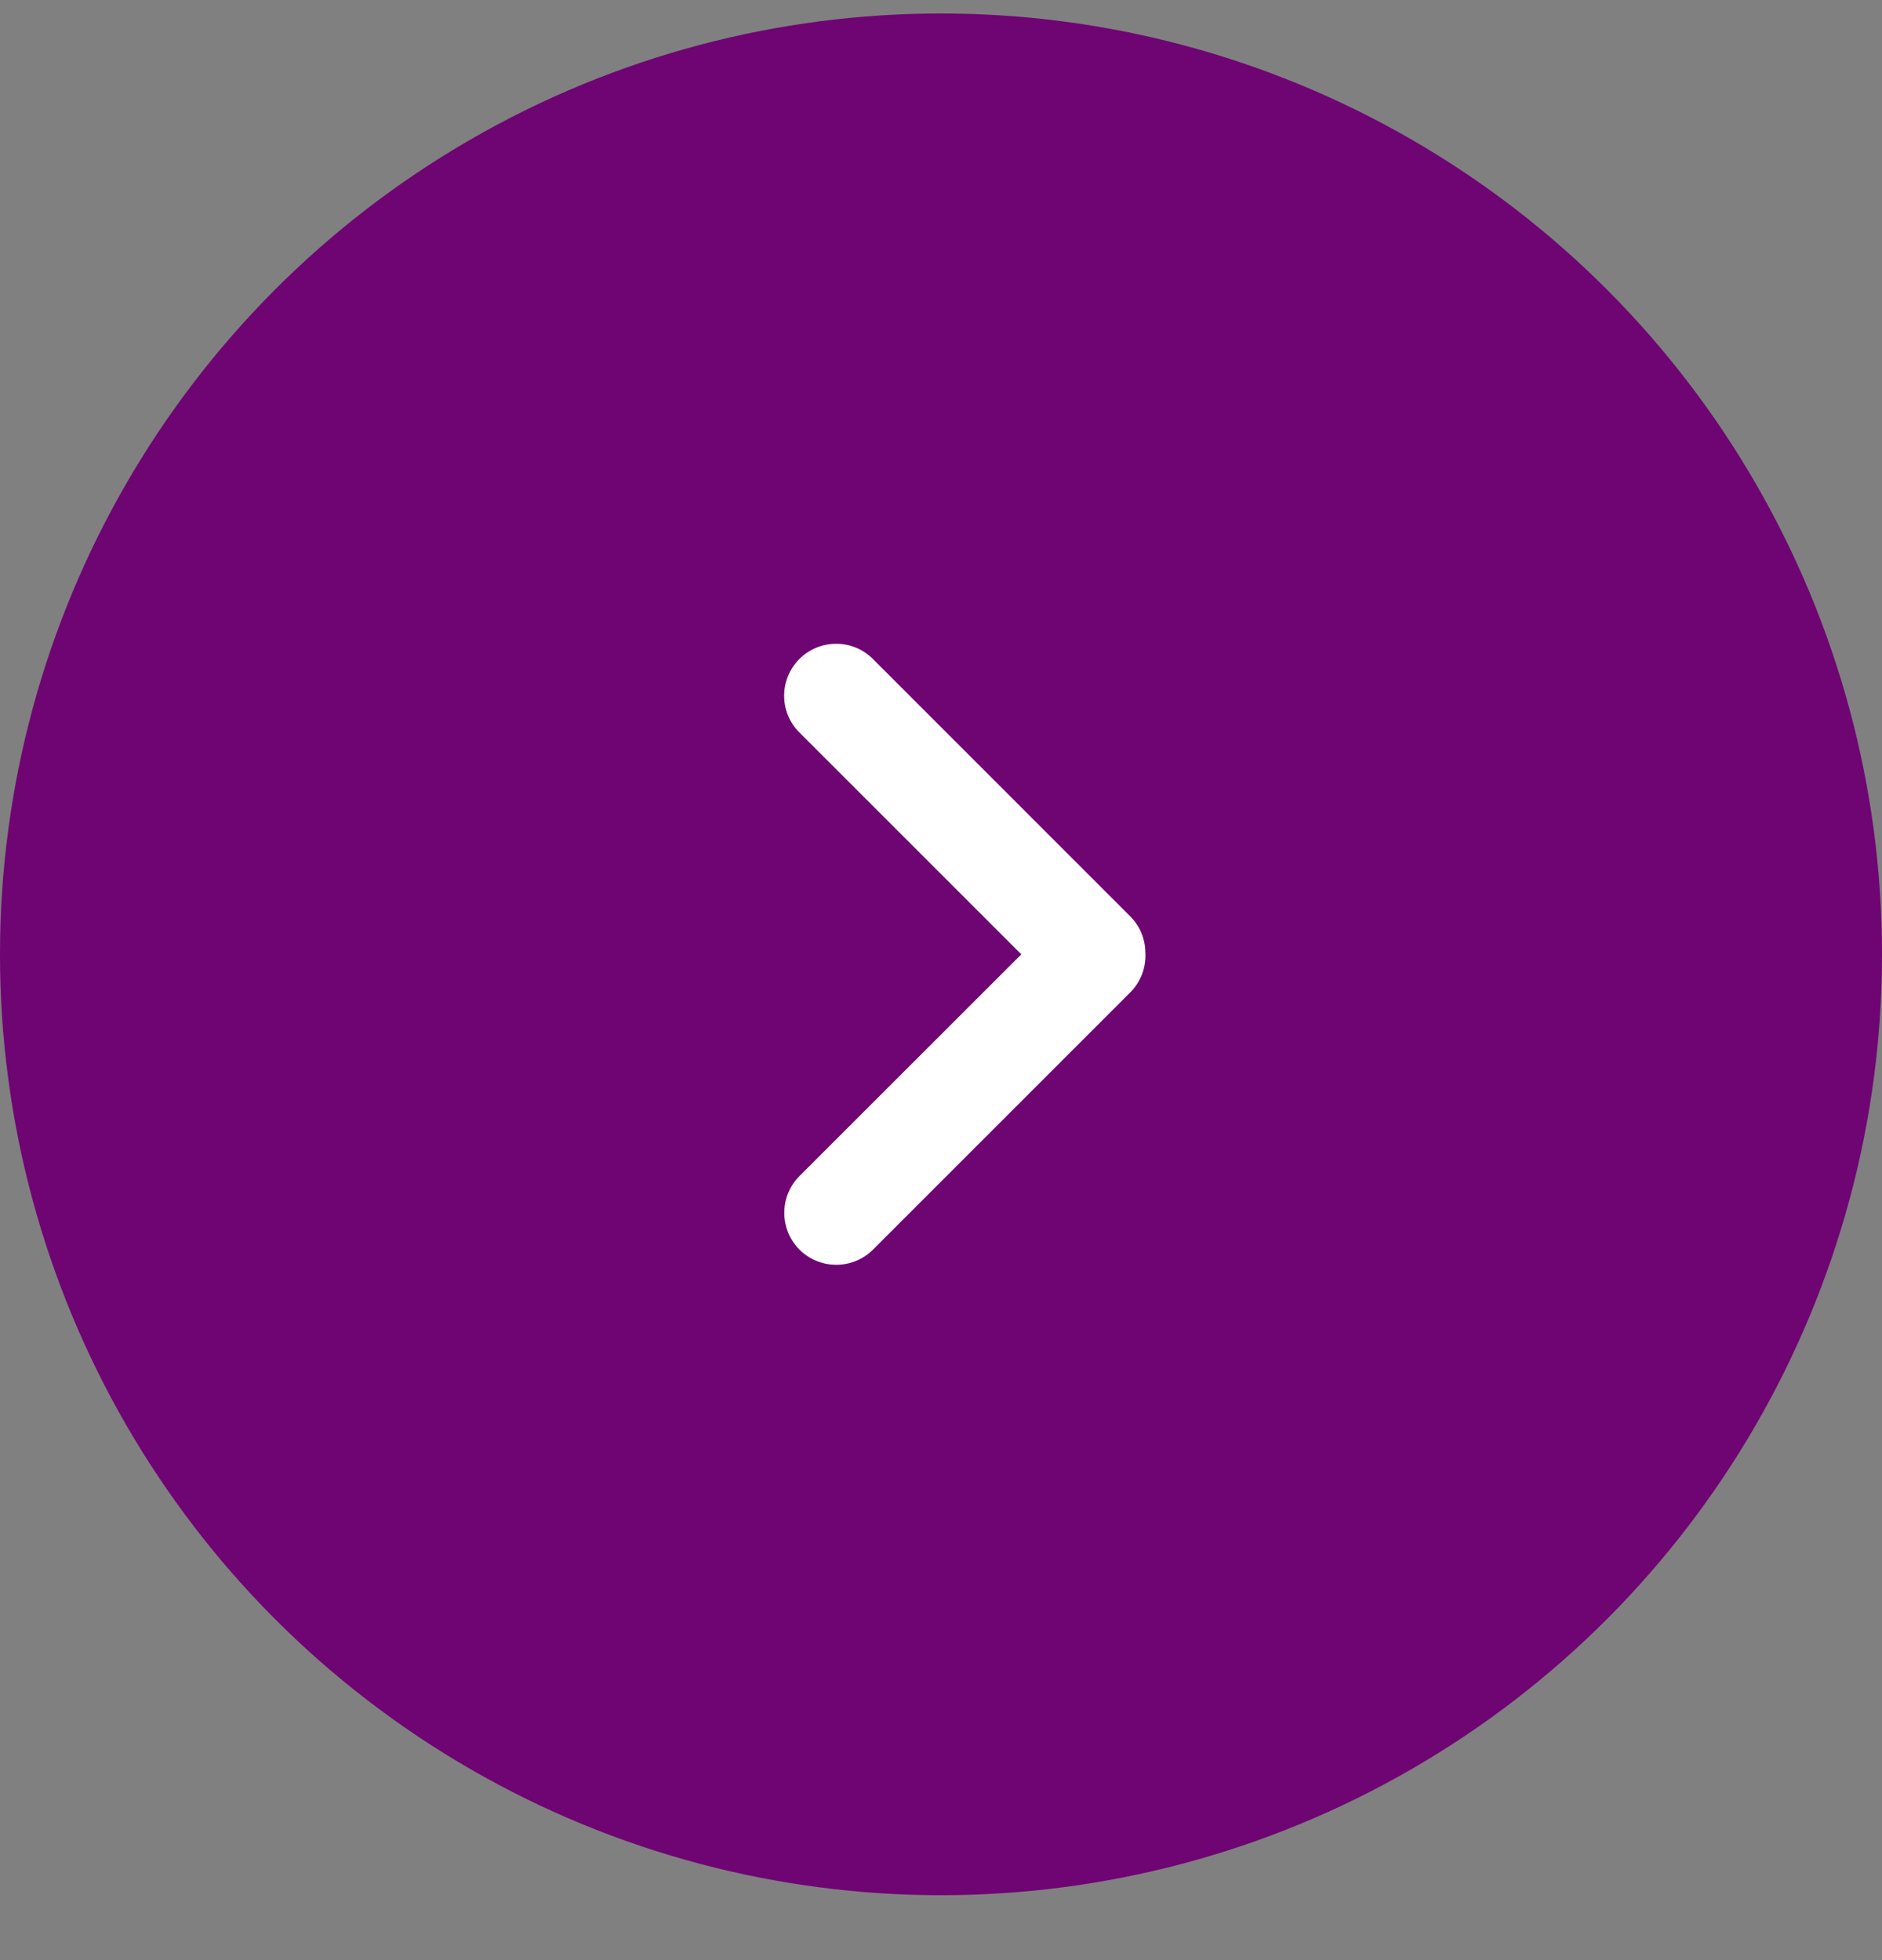 <svg width="24" height="25" viewBox="0 0 24 25" fill="none" xmlns="http://www.w3.org/2000/svg">
<rect x="0" y="0" width="24" height="25" fill="#808080" stroke="none"/>
<circle cx="12" cy="12.172" r="12" fill="#6F0473"/>
<path fill-rule="evenodd" clip-rule="evenodd" d="M10.194 8.405C9.935 8.664 9.935 9.084 10.194 9.342L13.024 12.172L10.195 15C9.937 15.259 9.937 15.679 10.195 15.938C10.454 16.196 10.874 16.196 11.133 15.938L14.414 12.657C14.554 12.516 14.618 12.328 14.606 12.145C14.604 11.978 14.539 11.813 14.412 11.686L11.132 8.405C10.873 8.146 10.453 8.146 10.194 8.405Z" fill="white"/>
</svg>
